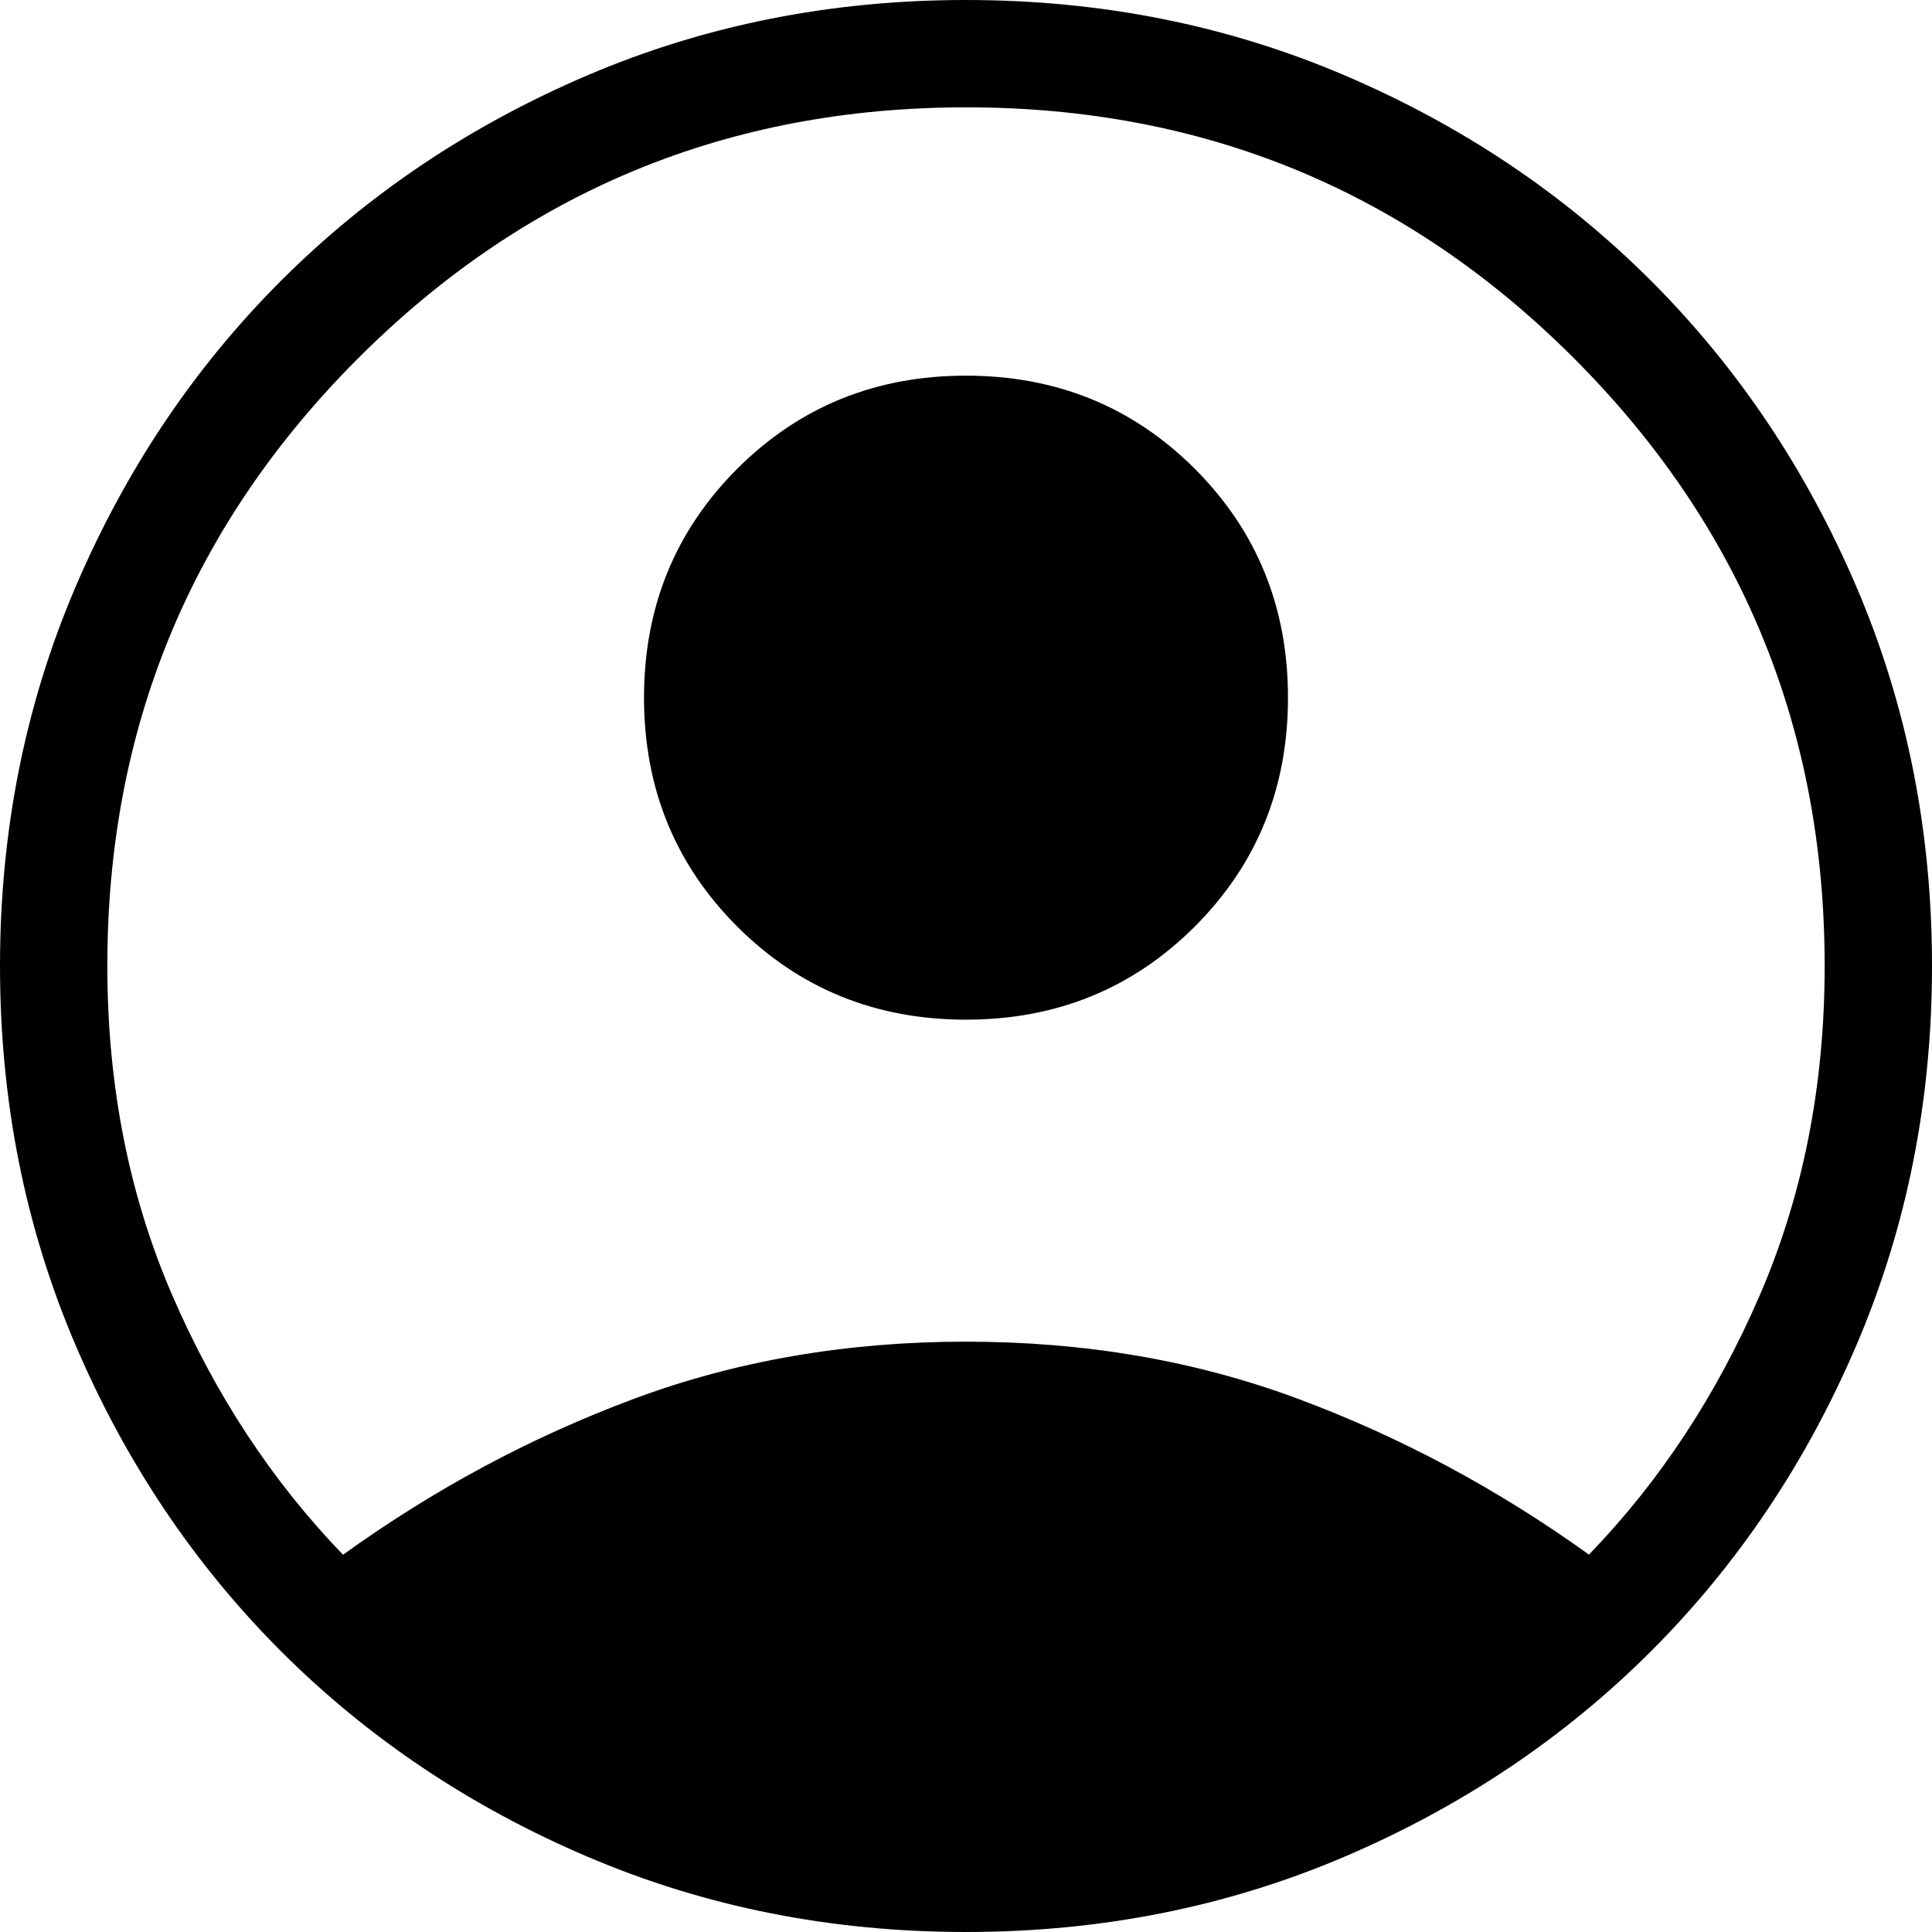 <svg width="50" height="50" viewBox="0 0 50 50" fill="none" xmlns="http://www.w3.org/2000/svg">
<g clip-path="url(#clip0_98_2)">
<path d="M8.878 40.236C11.239 38.536 13.744 37.193 16.394 36.206C19.043 35.217 21.911 34.722 25 34.722C28.087 34.722 30.956 35.217 33.606 36.206C36.254 37.193 38.759 38.535 41.122 40.233C42.956 38.337 44.431 36.096 45.547 33.511C46.664 30.922 47.222 28.085 47.222 25C47.222 18.843 45.058 13.599 40.731 9.269C36.403 4.94 31.159 2.776 25 2.778C18.843 2.778 13.599 4.943 9.269 9.272C4.94 13.602 2.776 18.844 2.778 25C2.778 28.087 3.336 30.923 4.453 33.508C5.569 36.095 7.044 38.338 8.878 40.236ZM25 26.389C22.661 26.389 20.687 25.585 19.078 23.978C17.47 22.369 16.667 20.394 16.667 18.056C16.667 15.717 17.47 13.743 19.078 12.133C20.687 10.526 22.661 9.722 25 9.722C27.339 9.722 29.313 10.526 30.922 12.133C32.53 13.743 33.333 15.717 33.333 18.056C33.333 20.394 32.53 22.369 30.922 23.978C29.313 25.585 27.339 26.389 25 26.389ZM25 50C21.513 50 18.249 49.351 15.208 48.053C12.168 46.757 9.521 44.982 7.269 42.731C5.019 40.479 3.245 37.832 1.947 34.792C0.649 31.751 0 28.487 0 25C0 21.513 0.649 18.249 1.947 15.208C3.244 12.168 5.018 9.521 7.269 7.269C9.521 5.019 12.168 3.245 15.208 1.947C18.249 0.649 21.513 0 25 0C28.487 0 31.751 0.649 34.792 1.947C37.832 3.244 40.479 5.018 42.731 7.269C44.981 9.521 46.755 12.168 48.053 15.208C49.351 18.249 50 21.513 50 25C50 28.487 49.351 31.751 48.053 34.792C46.757 37.832 44.982 40.479 42.731 42.731C40.479 44.981 37.832 46.755 34.792 48.053C31.751 49.351 28.487 50 25 50Z" fill="black"/>
</g>
<defs>
<clipPath id="clip0_98_2">
<rect width="50" height="50" fill="white"/>
</clipPath>
</defs>
</svg>
